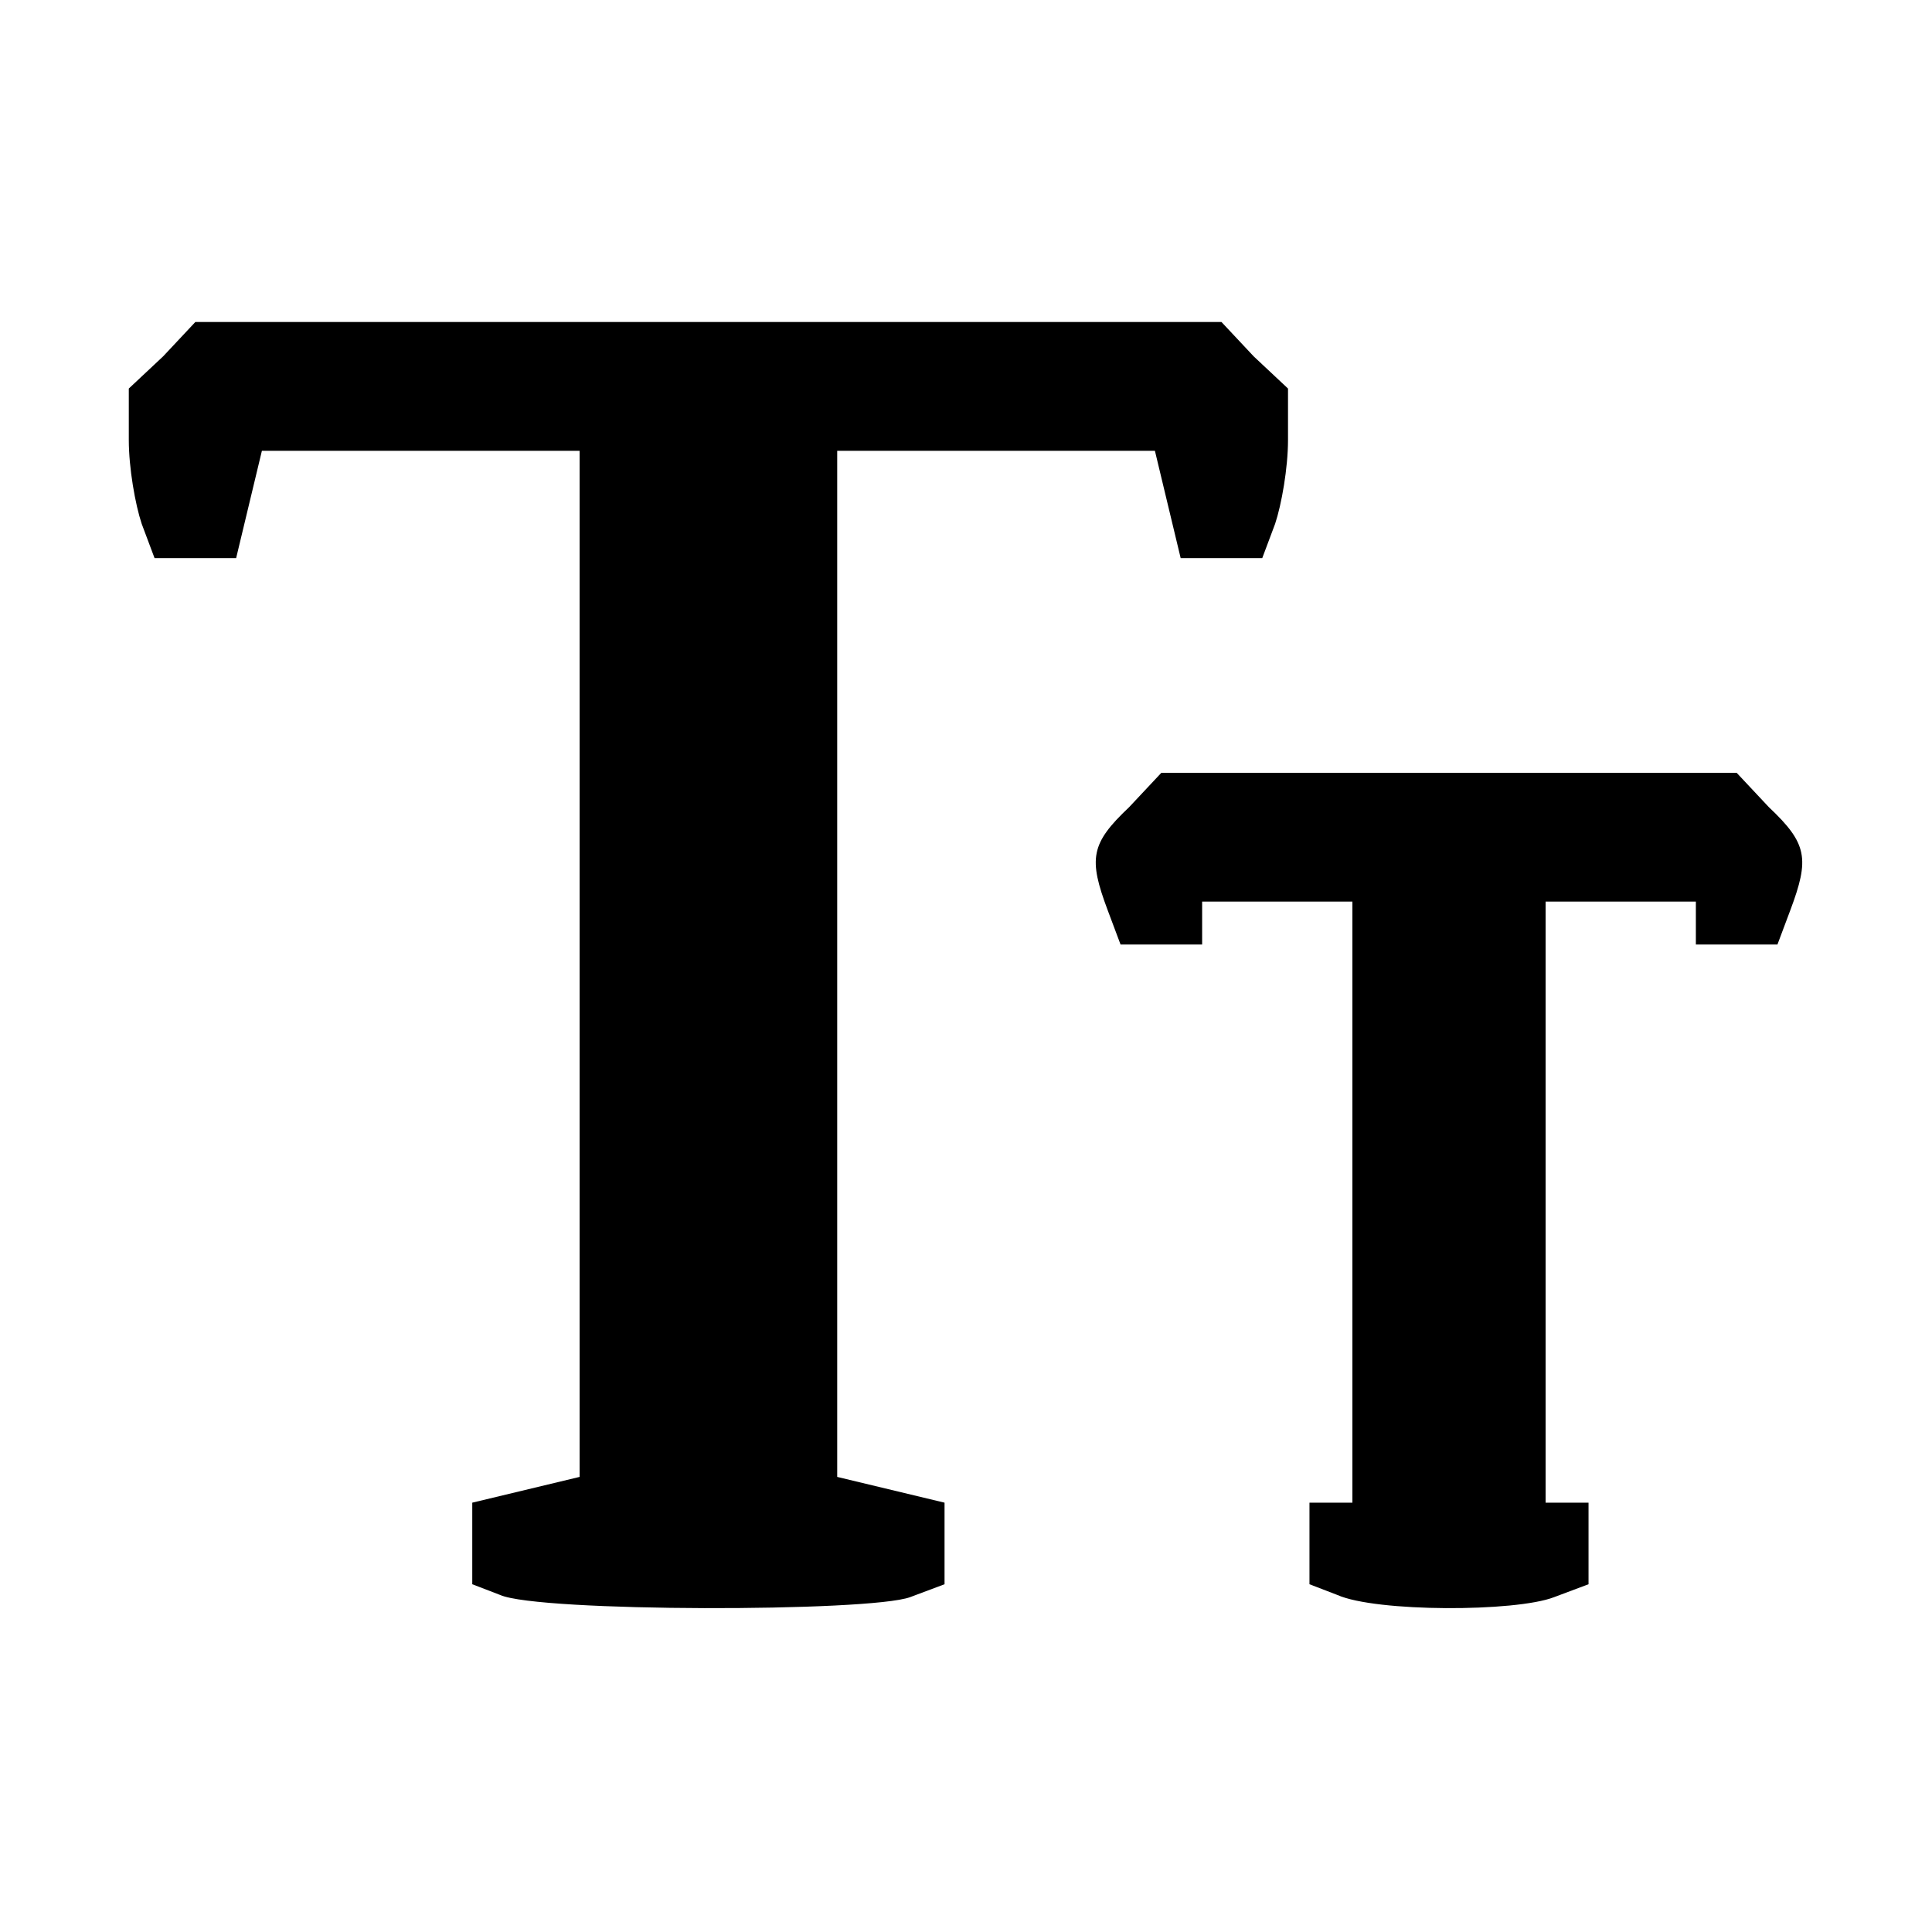 <?xml version="1.0" encoding="utf-8"?>
<!DOCTYPE svg PUBLIC "-//W3C//DTD SVG 20010904//EN" "http://www.w3.org/TR/2001/REC-SVG-20010904/DTD/svg10.dtd">
<svg version="1.0" xmlns="http://www.w3.org/2000/svg" width="90px" height="90px" viewBox="0 0 90 90" preserveAspectRatio="xMidYMid meet">
 <g fill="#000000">
  <path d="M23.3 74.3 l-1.3 -0.5 0 -1.9 0 -1.9 2.5 -0.6 2.5 -0.6 0 -23.9 0 -23.9 -7.4 0 -7.4 0 -0.6 2.5 -0.6 2.5 -1.9 0 -1.9 0 -0.6 -1.6 c-0.3 -0.9 -0.6 -2.6 -0.6 -3.9 l0 -2.4 1.6 -1.5 1.5 -1.6 23.9 0 23.9 0 1.5 1.6 1.6 1.5 0 2.4 c0 1.3 -0.3 3 -0.6 3.9 l-0.6 1.6 -1.9 0 -1.9 0 -0.6 -2.5 -0.6 -2.5 -7.4 0 -7.4 0 0 23.9 0 23.9 2.5 0.6 2.5 0.6 0 1.9 0 1.9 -1.6 0.6 c-1.9 0.7 -17.3 0.7 -19.1 -0.1z"/>
  <path d="M62.3 74.3 l-1.3 -0.5 0 -1.9 0 -1.9 1 0 1 0 0 -14 0 -14 -3.5 0 -3.5 0 0 1 0 1 -1.9 0 -1.9 0 -0.6 -1.6 c-0.9 -2.4 -0.8 -3.1 1 -4.8 l1.5 -1.6 13.4 0 13.4 0 1.5 1.6 c1.8 1.7 1.9 2.4 1 4.8 l-0.6 1.6 -1.9 0 -1.9 0 0 -1 0 -1 -3.5 0 -3.5 0 0 14 0 14 1 0 1 0 0 1.9 0 1.9 -1.6 0.6 c-1.8 0.7 -8.3 0.7 -10.1 -0.1z"/>
 </g>
</svg>